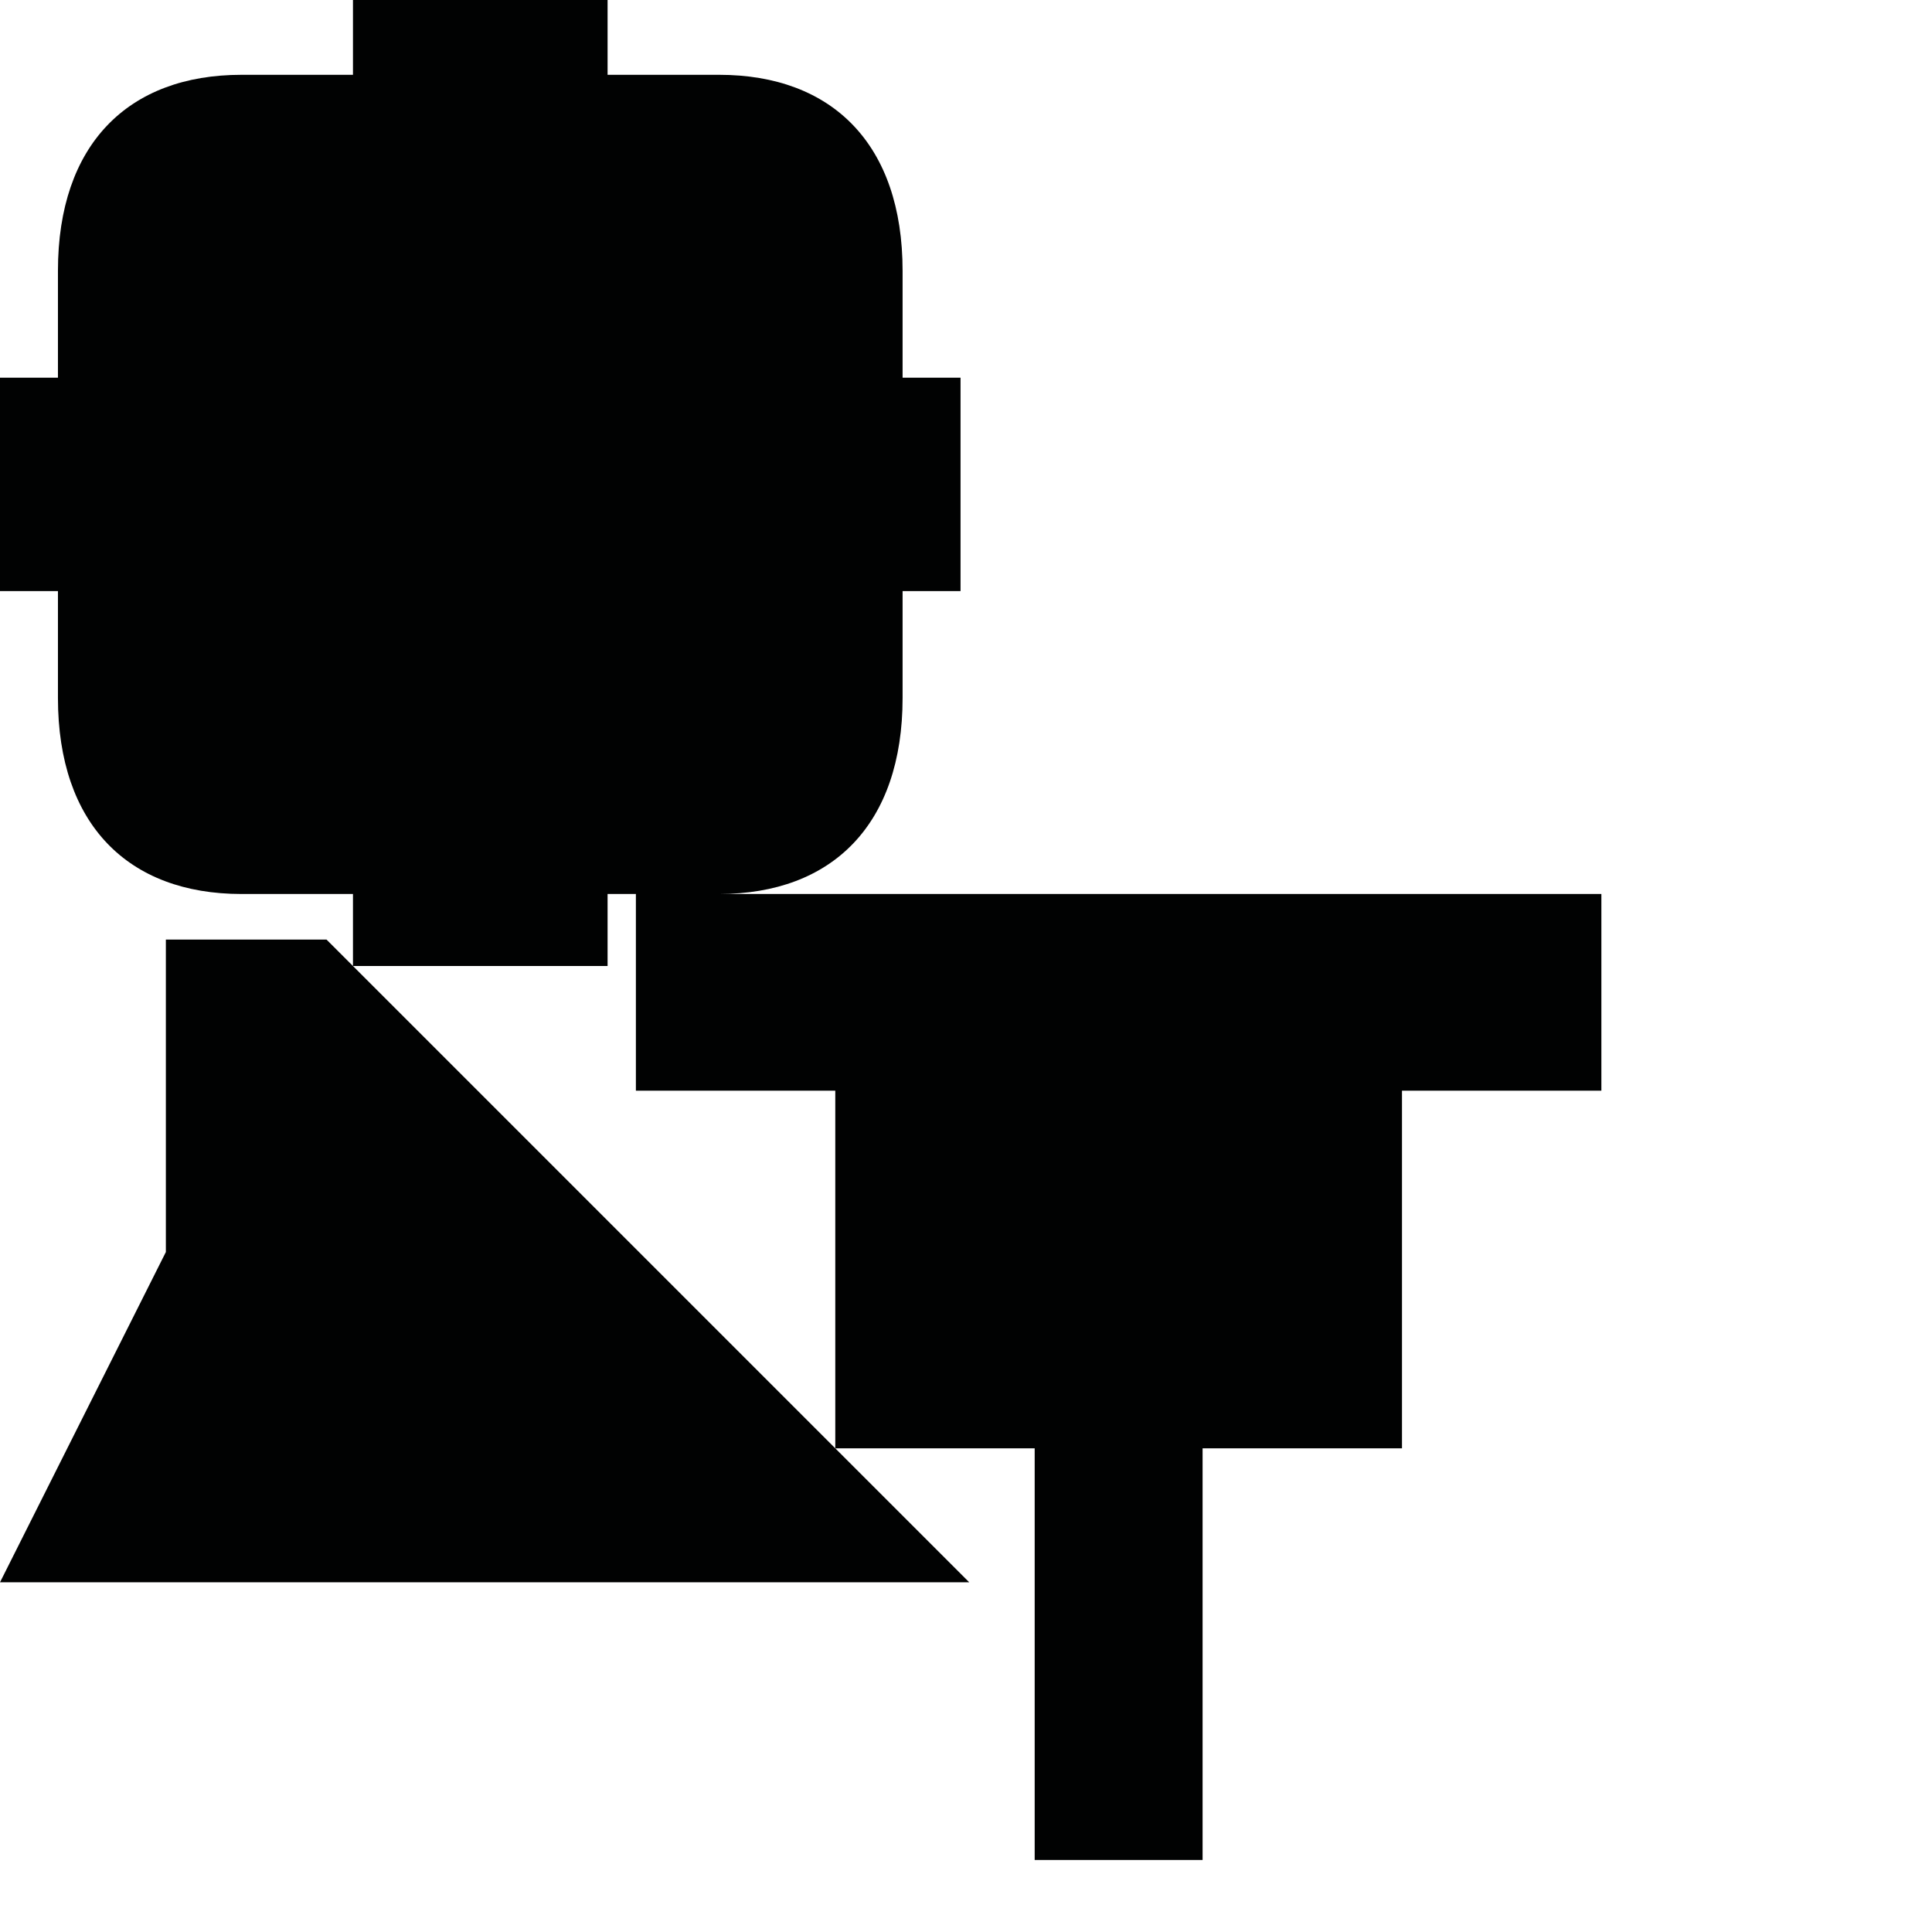 <?xml version="1.0" encoding="utf-8"?>
<!-- Generator: Adobe Illustrator 16.0.0, SVG Export Plug-In . SVG Version: 6.00 Build 0)  -->
<!DOCTYPE svg PUBLIC "-//W3C//DTD SVG 1.1//EN" "http://www.w3.org/Graphics/SVG/1.1/DTD/svg11.dtd">
<svg version="1.1" id="Calque_1" xmlns="http://www.w3.org/2000/svg" xmlns:xlink="http://www.w3.org/1999/xlink" x="0px" y="0px"
	 width="1190.551px" height="1190.551px" viewBox="0 0 1190.551 1190.551" enable-background="new 0 0 1190.551 1190.551"
	 xml:space="preserve">
<path fill="#010202" d="M443.118,550.899c69.797,0,113.081-42.896,113.081-120.808v-65.854h35.709v-64.926v-1.624V232.76h-35.709
	v-65.854c0-77.912-43.281-120.809-113.079-120.809c-24.754,0-68.713,0-68.713,0V-0.002h-77.368h-2.167h-77.367v46.101
	c0,0-43.963,0-68.715,0c-69.799,0-113.083,42.896-113.083,120.807v65.854H0v64.927v1.624v64.926h35.707v65.854
	c0,77.912,43.284,120.81,113.083,120.81c24.752,0,68.715,0,68.715,0v44.379h77.367h2.167h77.366v-44.381c0,0,7.217,0,17.448,0
	v121.197h122.872v220.406L201.223,578.998h-99.014v192.535L0,975.057h597.28l-82.554-82.554h122.872v253.675h103.47V892.503h122.873
	V672.096h122.873V550.899H443.118z"/>
</svg>
